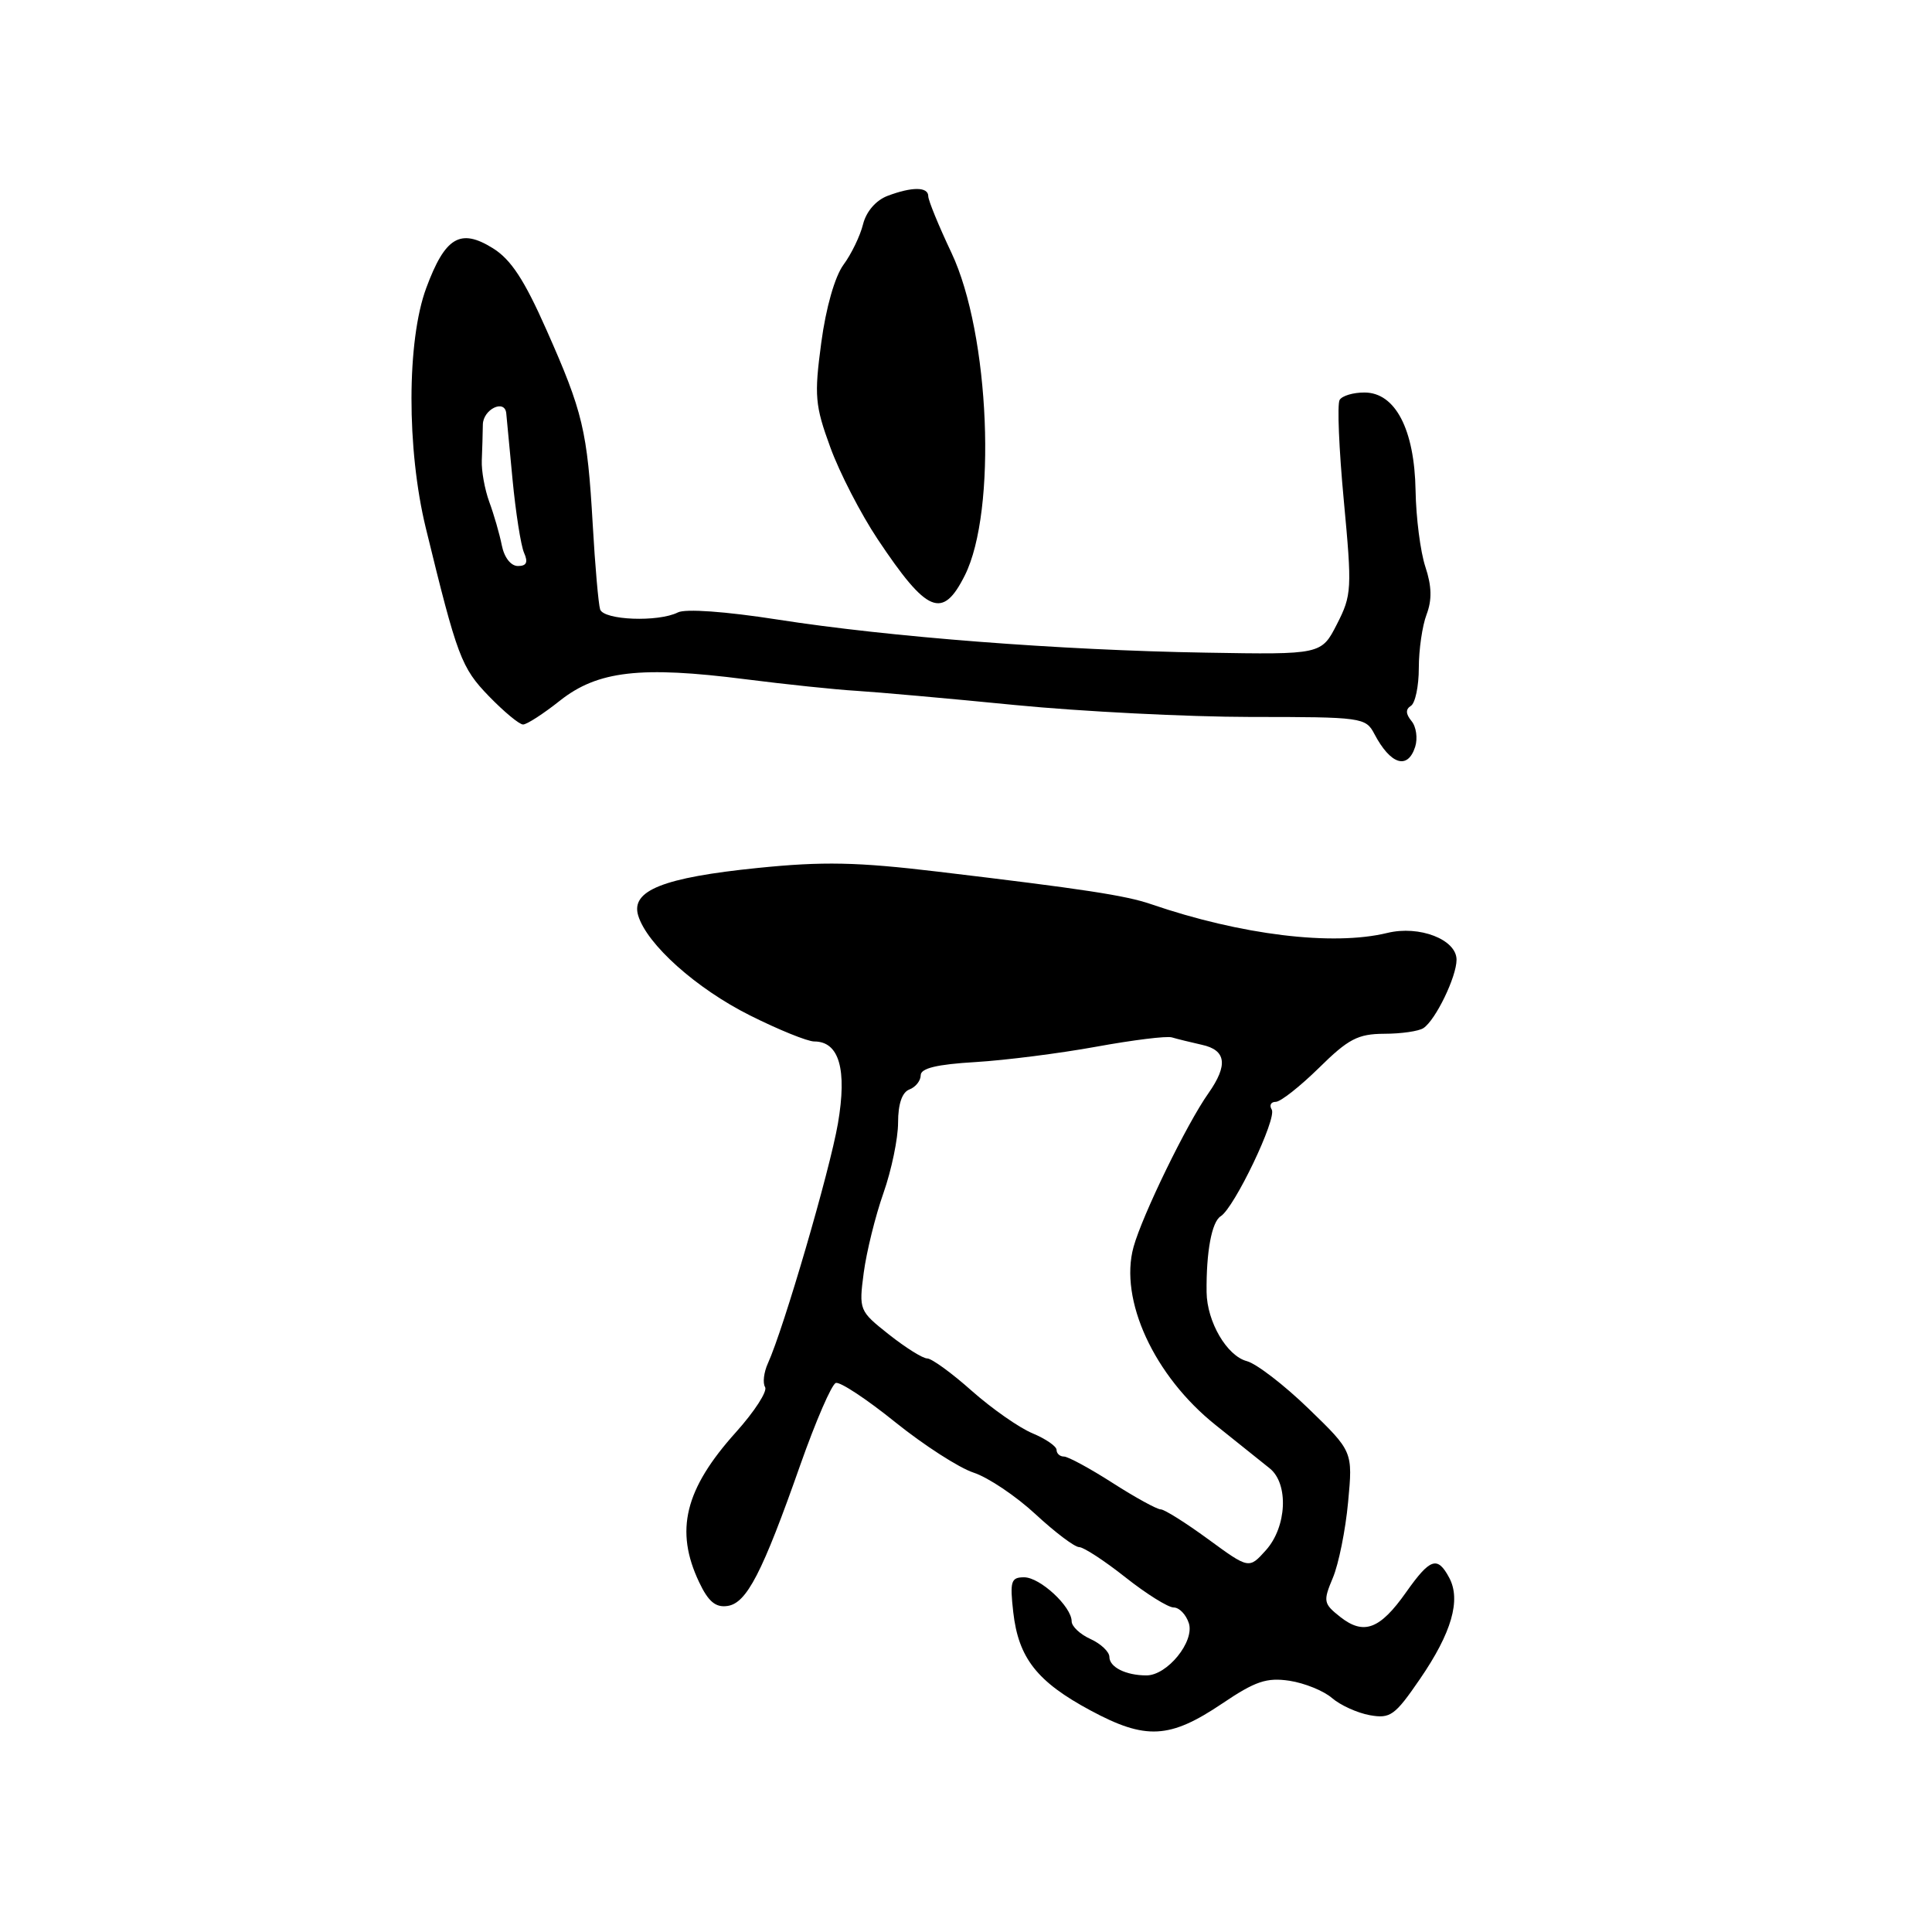 <?xml version="1.0" encoding="UTF-8" standalone="no"?>
<!DOCTYPE svg PUBLIC "-//W3C//DTD SVG 1.1//EN" "http://www.w3.org/Graphics/SVG/1.1/DTD/svg11.dtd" >
<svg xmlns="http://www.w3.org/2000/svg" xmlns:xlink="http://www.w3.org/1999/xlink" version="1.1" viewBox="0 0 256 256">
 <g >
 <path fill="currentColor"
d=" M 161.93 225.74 C 166.34 222.76 167.84 222.26 170.87 222.71 C 172.86 223.02 175.40 224.04 176.50 225.00 C 177.60 225.95 179.85 226.97 181.50 227.27 C 184.23 227.76 184.83 227.32 188.15 222.48 C 192.35 216.36 193.61 212.01 192.03 209.06 C 190.47 206.14 189.51 206.46 186.31 210.99 C 182.85 215.90 180.71 216.70 177.60 214.26 C 175.36 212.49 175.30 212.19 176.61 209.07 C 177.38 207.24 178.29 202.73 178.63 199.04 C 179.26 192.33 179.26 192.33 173.38 186.64 C 170.15 183.51 166.47 180.69 165.22 180.36 C 162.57 179.67 159.93 175.15 159.88 171.22 C 159.82 165.89 160.56 161.89 161.75 161.16 C 163.56 160.03 169.23 148.18 168.51 147.02 C 168.16 146.46 168.40 146.00 169.04 146.00 C 169.68 146.00 172.25 143.97 174.77 141.50 C 178.66 137.66 179.93 137.00 183.41 136.98 C 185.66 136.98 188.00 136.64 188.61 136.23 C 190.22 135.17 193.00 129.43 193.00 127.17 C 193.00 124.49 188.07 122.58 183.82 123.62 C 176.59 125.38 164.42 123.89 152.50 119.80 C 149.15 118.65 143.59 117.80 124.28 115.50 C 113.56 114.22 109.06 114.13 100.39 115.01 C 87.89 116.28 83.57 118.00 84.56 121.30 C 85.71 125.13 92.26 130.99 99.38 134.55 C 103.17 136.45 107.00 138.00 107.89 138.00 C 111.20 138.00 112.26 141.69 111.03 148.87 C 109.94 155.17 103.84 176.06 101.75 180.65 C 101.21 181.84 101.04 183.26 101.38 183.80 C 101.71 184.35 99.98 187.03 97.52 189.77 C 90.73 197.32 89.39 202.80 92.64 209.65 C 93.85 212.21 94.82 213.03 96.39 212.80 C 98.94 212.44 101.01 208.42 106.05 194.09 C 108.09 188.31 110.20 183.43 110.75 183.25 C 111.31 183.06 114.85 185.40 118.63 188.45 C 122.41 191.49 127.08 194.50 129.00 195.13 C 130.93 195.76 134.62 198.24 137.21 200.64 C 139.80 203.04 142.40 205.00 142.99 205.00 C 143.58 205.00 146.34 206.80 149.12 209.00 C 151.90 211.20 154.78 213.00 155.52 213.00 C 156.26 213.00 157.16 213.94 157.53 215.09 C 158.30 217.53 154.67 222.00 151.91 222.00 C 149.19 222.00 147.00 220.91 147.00 219.55 C 147.00 218.88 145.88 217.81 144.50 217.18 C 143.12 216.56 142.00 215.50 142.00 214.84 C 142.00 212.88 137.81 209.00 135.70 209.00 C 133.96 209.00 133.80 209.52 134.26 213.61 C 134.95 219.70 137.41 222.84 144.51 226.65 C 151.81 230.58 154.99 230.41 161.93 225.74 Z  M 187.52 98.95 C 187.87 97.83 187.66 96.29 187.03 95.54 C 186.26 94.60 186.23 93.98 186.95 93.53 C 187.53 93.17 188.00 90.91 188.00 88.51 C 188.00 86.10 188.46 82.91 189.03 81.42 C 189.76 79.49 189.72 77.67 188.87 75.11 C 188.21 73.12 187.63 68.58 187.57 65.00 C 187.43 56.90 184.89 52.02 180.81 52.01 C 179.33 52.00 177.84 52.44 177.51 52.99 C 177.17 53.53 177.42 59.52 178.06 66.31 C 179.16 78.05 179.12 78.85 177.16 82.69 C 175.09 86.74 175.09 86.74 159.80 86.48 C 140.49 86.16 117.84 84.41 103.00 82.09 C 96.13 81.02 90.82 80.64 89.82 81.15 C 87.22 82.46 80.00 82.18 79.52 80.75 C 79.30 80.06 78.85 75.00 78.54 69.50 C 77.82 57.03 77.25 54.62 72.40 43.69 C 69.47 37.07 67.70 34.37 65.29 32.88 C 60.99 30.21 58.98 31.41 56.48 38.16 C 53.89 45.14 53.87 59.52 56.43 70.00 C 60.60 87.09 61.12 88.46 64.78 92.25 C 66.78 94.31 68.81 96.00 69.31 96.00 C 69.81 96.00 72.02 94.57 74.22 92.82 C 79.20 88.89 84.90 88.23 98.75 90.00 C 104.11 90.68 110.75 91.38 113.50 91.54 C 116.25 91.71 125.70 92.55 134.50 93.42 C 143.30 94.28 157.35 94.99 165.71 95.00 C 180.47 95.00 180.97 95.07 182.11 97.25 C 184.26 101.33 186.53 102.04 187.52 98.95 Z  M 127.84 76.25 C 132.13 67.71 131.16 44.26 126.07 33.49 C 124.38 29.92 123.00 26.55 123.00 26.00 C 123.00 24.74 120.86 24.72 117.59 25.96 C 116.06 26.55 114.78 28.03 114.36 29.71 C 113.98 31.25 112.81 33.67 111.76 35.09 C 110.62 36.65 109.44 40.77 108.82 45.42 C 107.88 52.44 107.99 53.72 110.02 59.27 C 111.24 62.63 114.07 68.11 116.29 71.44 C 122.85 81.28 124.89 82.13 127.84 76.25 Z  M 160.10 203.96 C 157.12 201.78 154.29 200.00 153.80 200.00 C 153.31 200.00 150.44 198.43 147.43 196.50 C 144.42 194.57 141.52 193.00 140.98 193.00 C 140.44 193.00 140.00 192.60 140.00 192.12 C 140.00 191.64 138.56 190.65 136.81 189.92 C 135.05 189.19 131.44 186.66 128.77 184.30 C 126.11 181.93 123.45 180.00 122.86 180.00 C 122.27 180.00 119.99 178.57 117.79 176.83 C 113.84 173.70 113.80 173.60 114.45 168.63 C 114.82 165.87 115.99 161.12 117.06 158.09 C 118.13 155.05 119.00 150.85 119.00 148.75 C 119.00 146.28 119.53 144.73 120.50 144.36 C 121.33 144.05 122.00 143.19 122.00 142.47 C 122.00 141.55 124.15 141.03 129.25 140.73 C 133.24 140.49 140.45 139.57 145.28 138.69 C 150.11 137.81 154.61 137.25 155.28 137.46 C 155.95 137.66 157.74 138.10 159.25 138.44 C 162.48 139.14 162.75 141.12 160.13 144.85 C 157.27 148.88 151.36 161.03 150.20 165.23 C 148.27 172.22 152.92 182.32 161.08 188.83 C 164.06 191.22 167.29 193.80 168.25 194.57 C 170.78 196.61 170.51 202.31 167.75 205.40 C 165.50 207.91 165.50 207.91 160.10 203.96 Z  M 66.49 72.25 C 66.19 70.74 65.44 68.15 64.83 66.50 C 64.23 64.85 63.78 62.38 63.84 61.00 C 63.90 59.62 63.96 57.49 63.98 56.25 C 64.02 54.23 66.88 52.84 67.08 54.75 C 67.12 55.16 67.50 59.10 67.91 63.50 C 68.33 67.90 69.02 72.29 69.44 73.25 C 70.00 74.51 69.77 75.00 68.63 75.00 C 67.69 75.00 66.81 73.87 66.49 72.25 Z "/>
</g>
</svg>